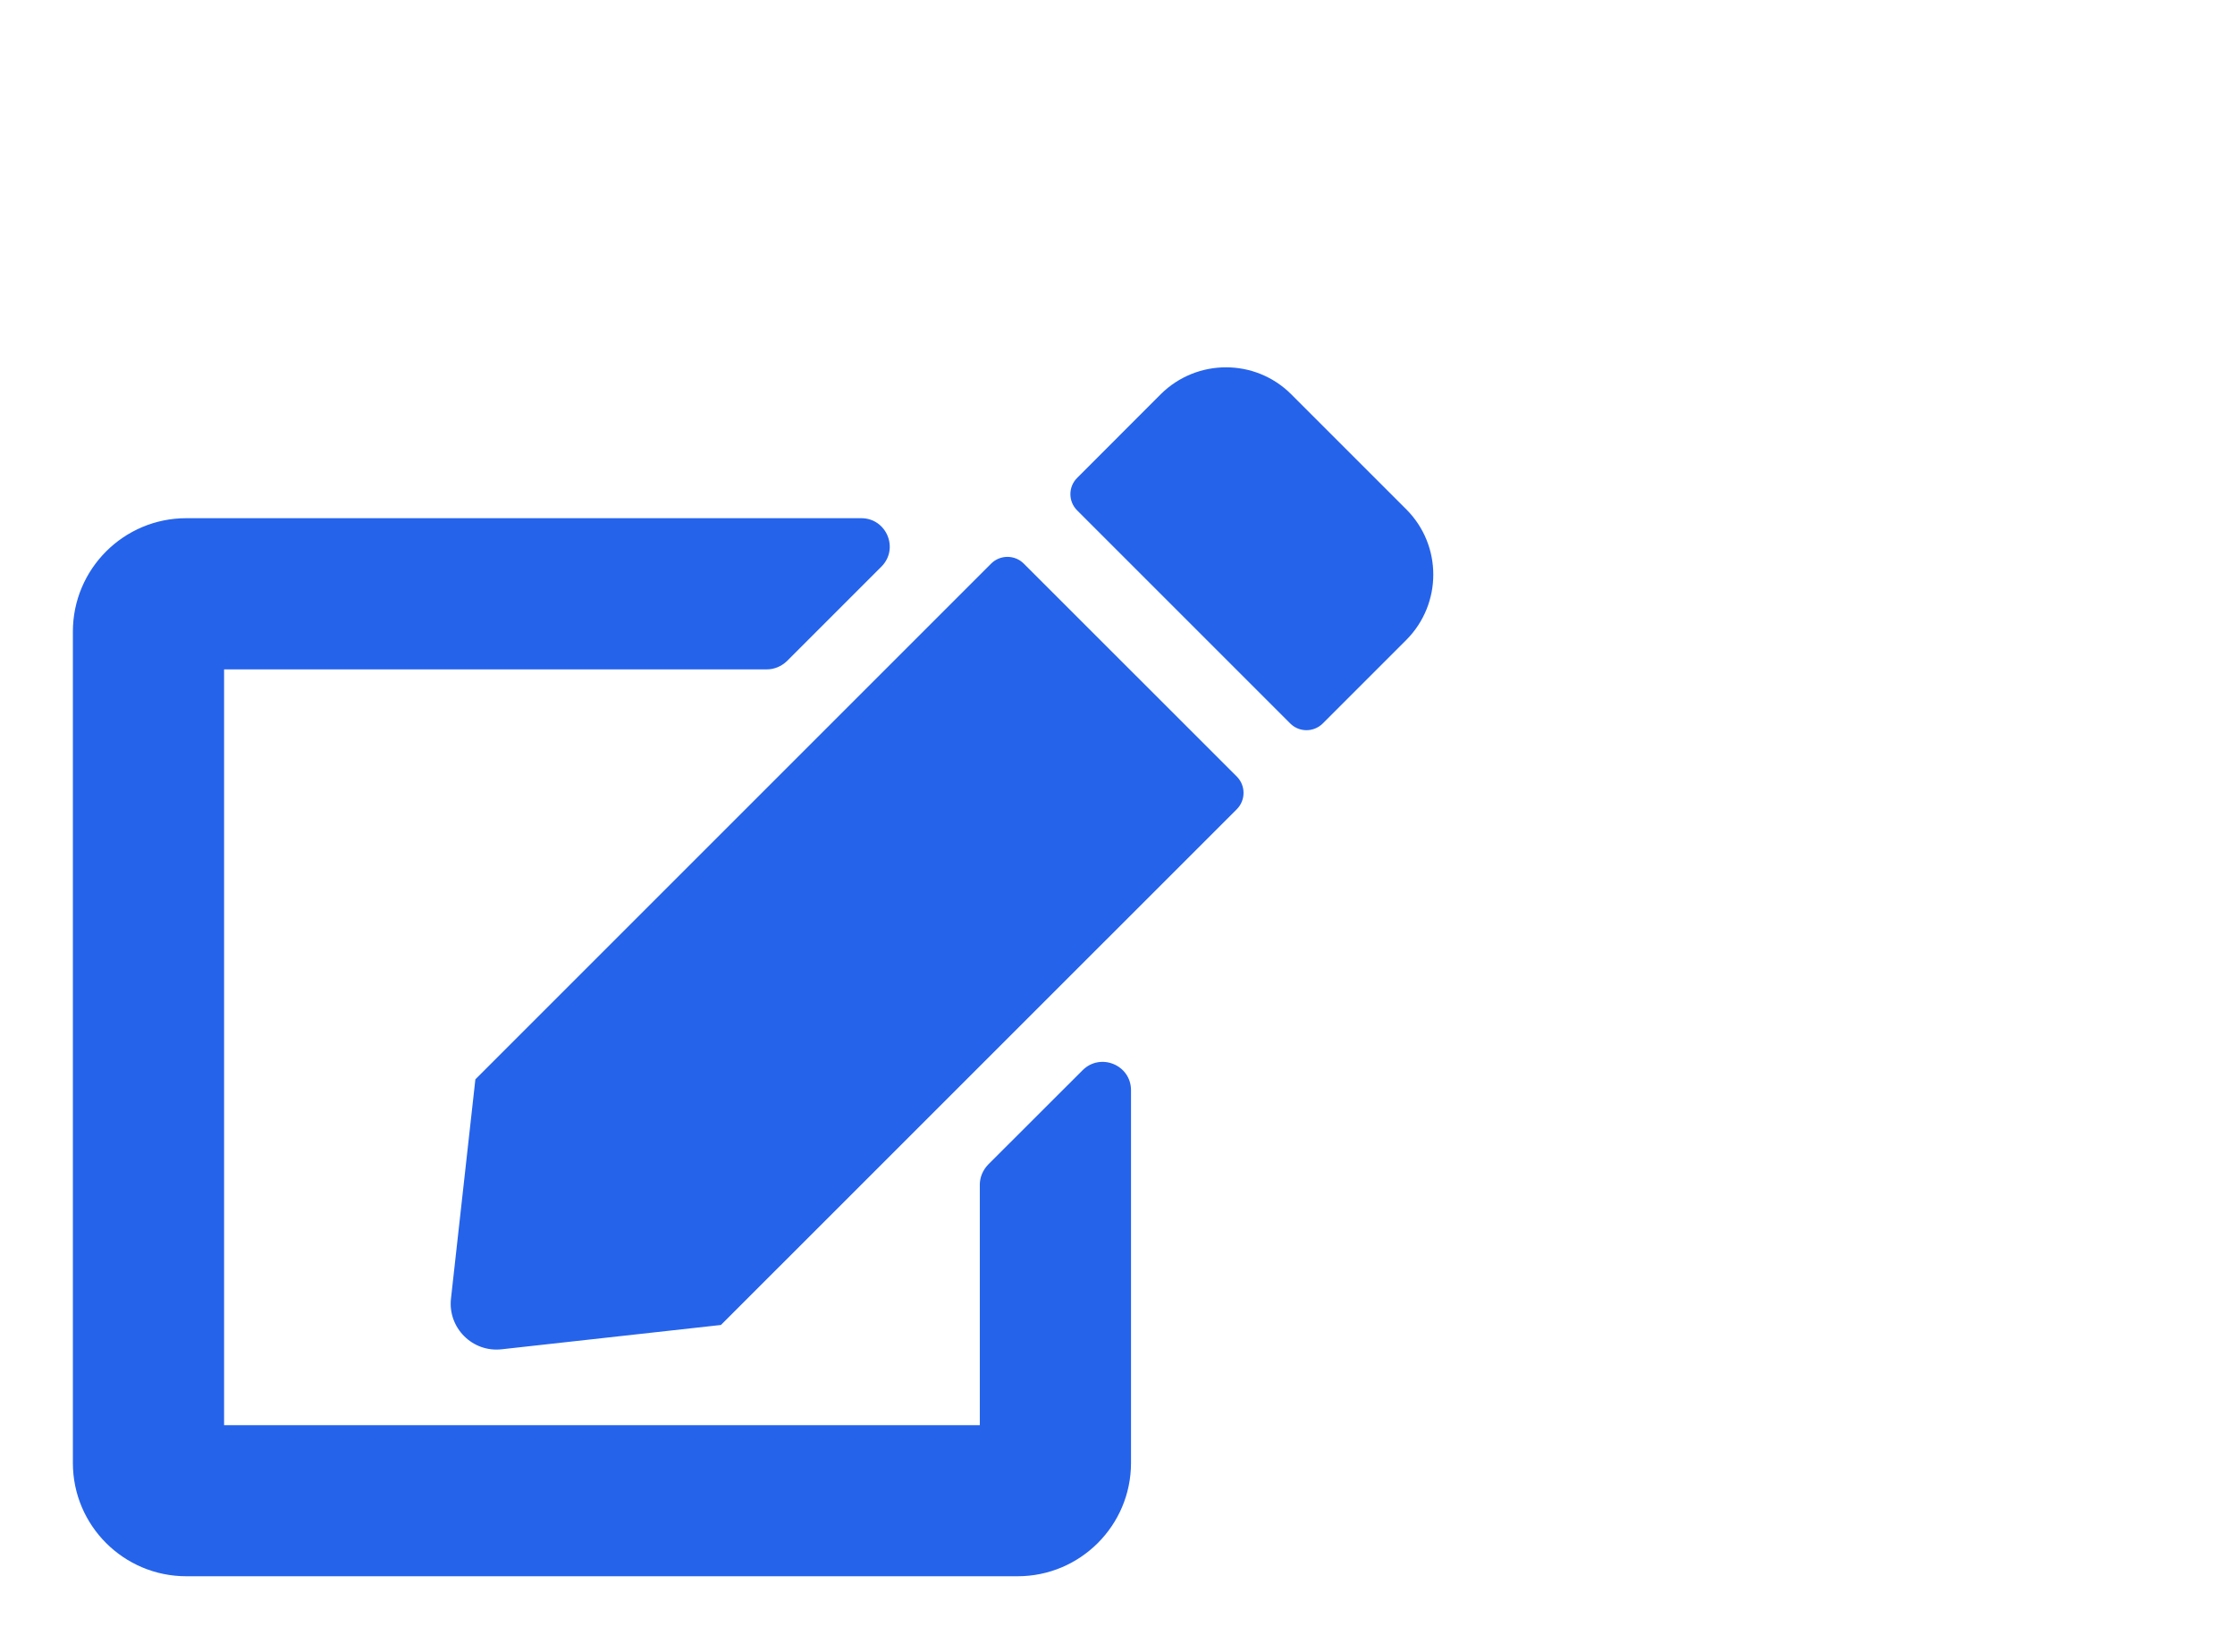 <svg width="23" height="17" viewBox="0 0 23 17" fill="none" xmlns="http://www.w3.org/2000/svg">
<g clip-path="url(#clip0_122_22)">
<path d="M10.535 5.8L12.728 7.992C12.82 8.085 12.82 8.235 12.728 8.328L7.419 13.636L5.164 13.886C4.862 13.921 4.607 13.665 4.641 13.364L4.892 11.108L10.2 5.8C10.292 5.708 10.443 5.708 10.535 5.8ZM14.473 5.243L13.287 4.057C12.917 3.688 12.317 3.688 11.945 4.057L11.085 4.918C10.992 5.01 10.992 5.161 11.085 5.253L13.277 7.445C13.369 7.538 13.52 7.538 13.613 7.445L14.473 6.585C14.842 6.213 14.842 5.613 14.473 5.243ZM10.083 12.192V14.667H2.306V6.889H7.891C7.969 6.889 8.042 6.857 8.098 6.804L9.07 5.832C9.255 5.647 9.123 5.333 8.863 5.333H1.917C1.273 5.333 0.75 5.856 0.75 6.5V15.056C0.75 15.7 1.273 16.222 1.917 16.222H10.472C11.116 16.222 11.639 15.7 11.639 15.056V11.22C11.639 10.96 11.325 10.831 11.141 11.014L10.168 11.986C10.115 12.042 10.083 12.115 10.083 12.192Z" fill="#2563EB"/>
</g>
<defs>
<clipPath id="clip0_122_22">
<rect width="14" height="14" fill="white" transform="translate(0.75 3)"/>
</clipPath>
</defs>
</svg>
